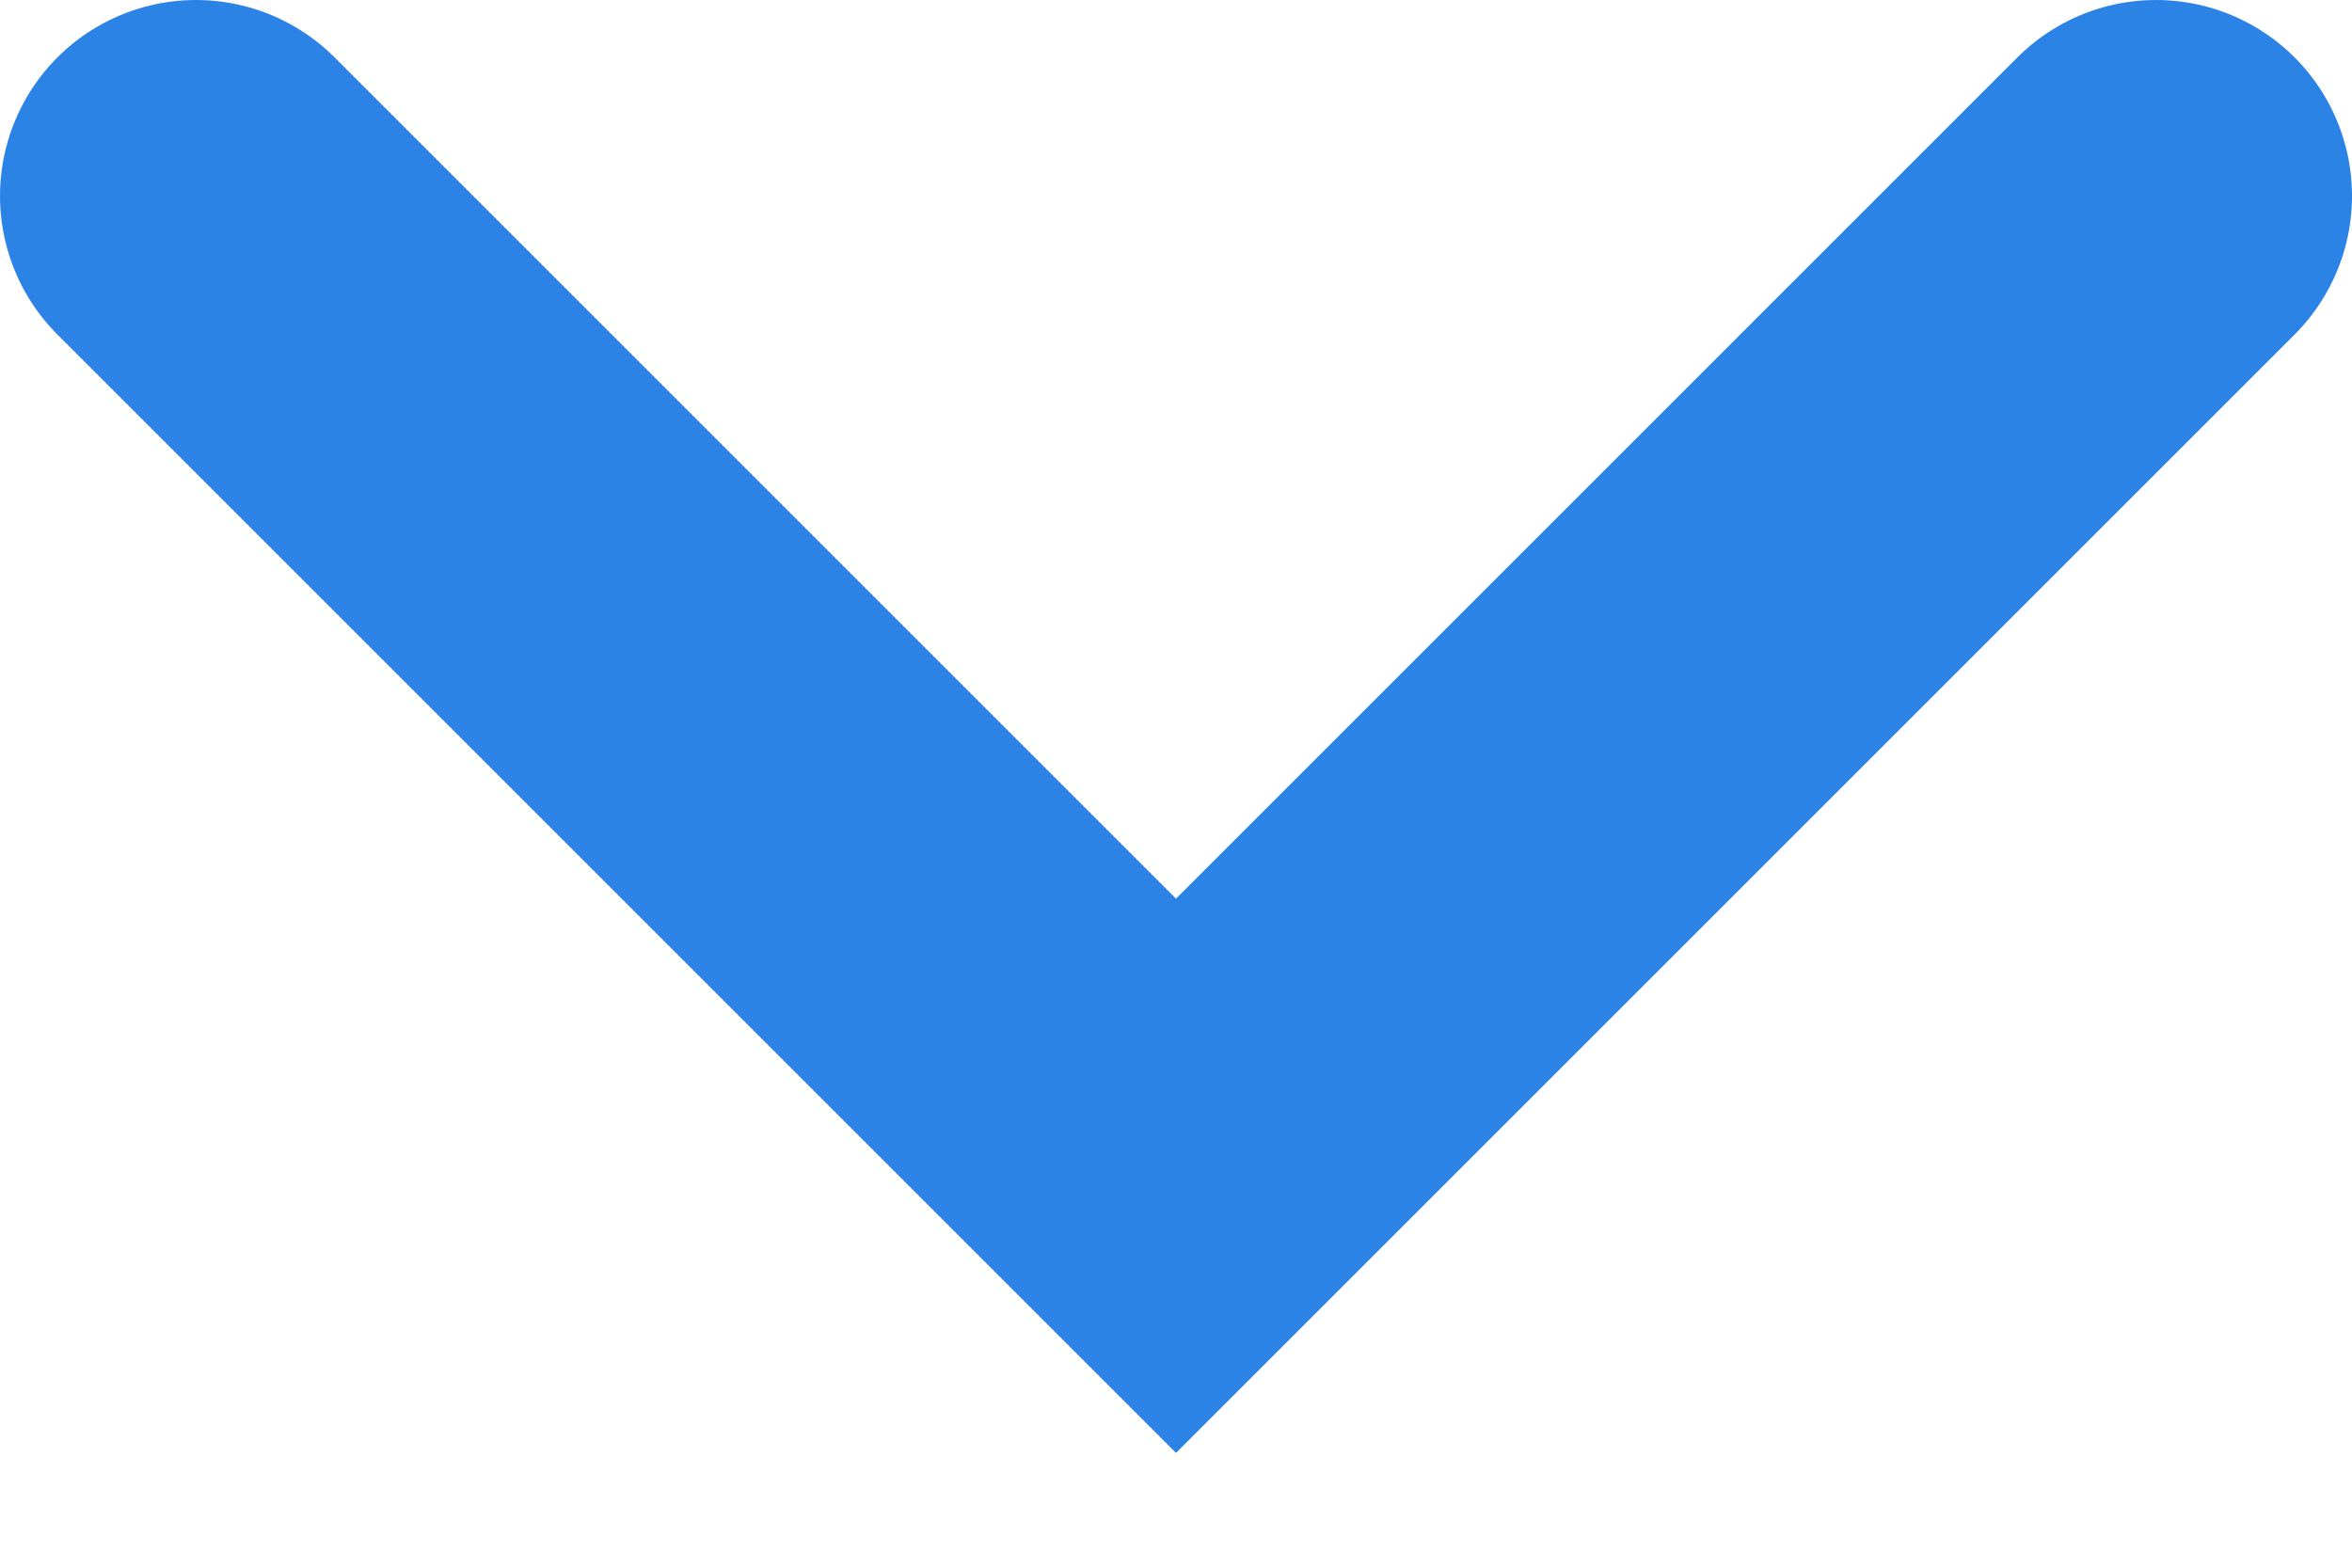 <?xml version="1.0" encoding="UTF-8"?>
<svg width="12px" height="8px" viewBox="0 0 12 8" version="1.1" xmlns="http://www.w3.org/2000/svg" xmlns:xlink="http://www.w3.org/1999/xlink">
    <!-- Generator: Sketch 49 (51002) - http://www.bohemiancoding.com/sketch -->
    <title>Arrow down 16x16 Copy</title>
    <desc>Created with Sketch.</desc>
    <defs></defs>
    <g id="Page-1" stroke="none" stroke-width="1" fill="none" fill-rule="evenodd">
        <g id="ATI-Product-page-#2" transform="translate(-394, -2022)">
            <g id="Arrow-down-16x16" transform="translate(392, 2015)">
                <rect id="16x16-container" x="0" y="0" width="16" height="16"></rect>
                <polyline id="Path-5" stroke="#2C83E6" stroke-width="2" stroke-linecap="round" transform="translate(8, 10.5) rotate(90) translate(-8, -10.5) " points="5.5 5.5 10.5 10.5 5.5 15.5"></polyline>
            </g>
        </g>
    </g>
</svg>